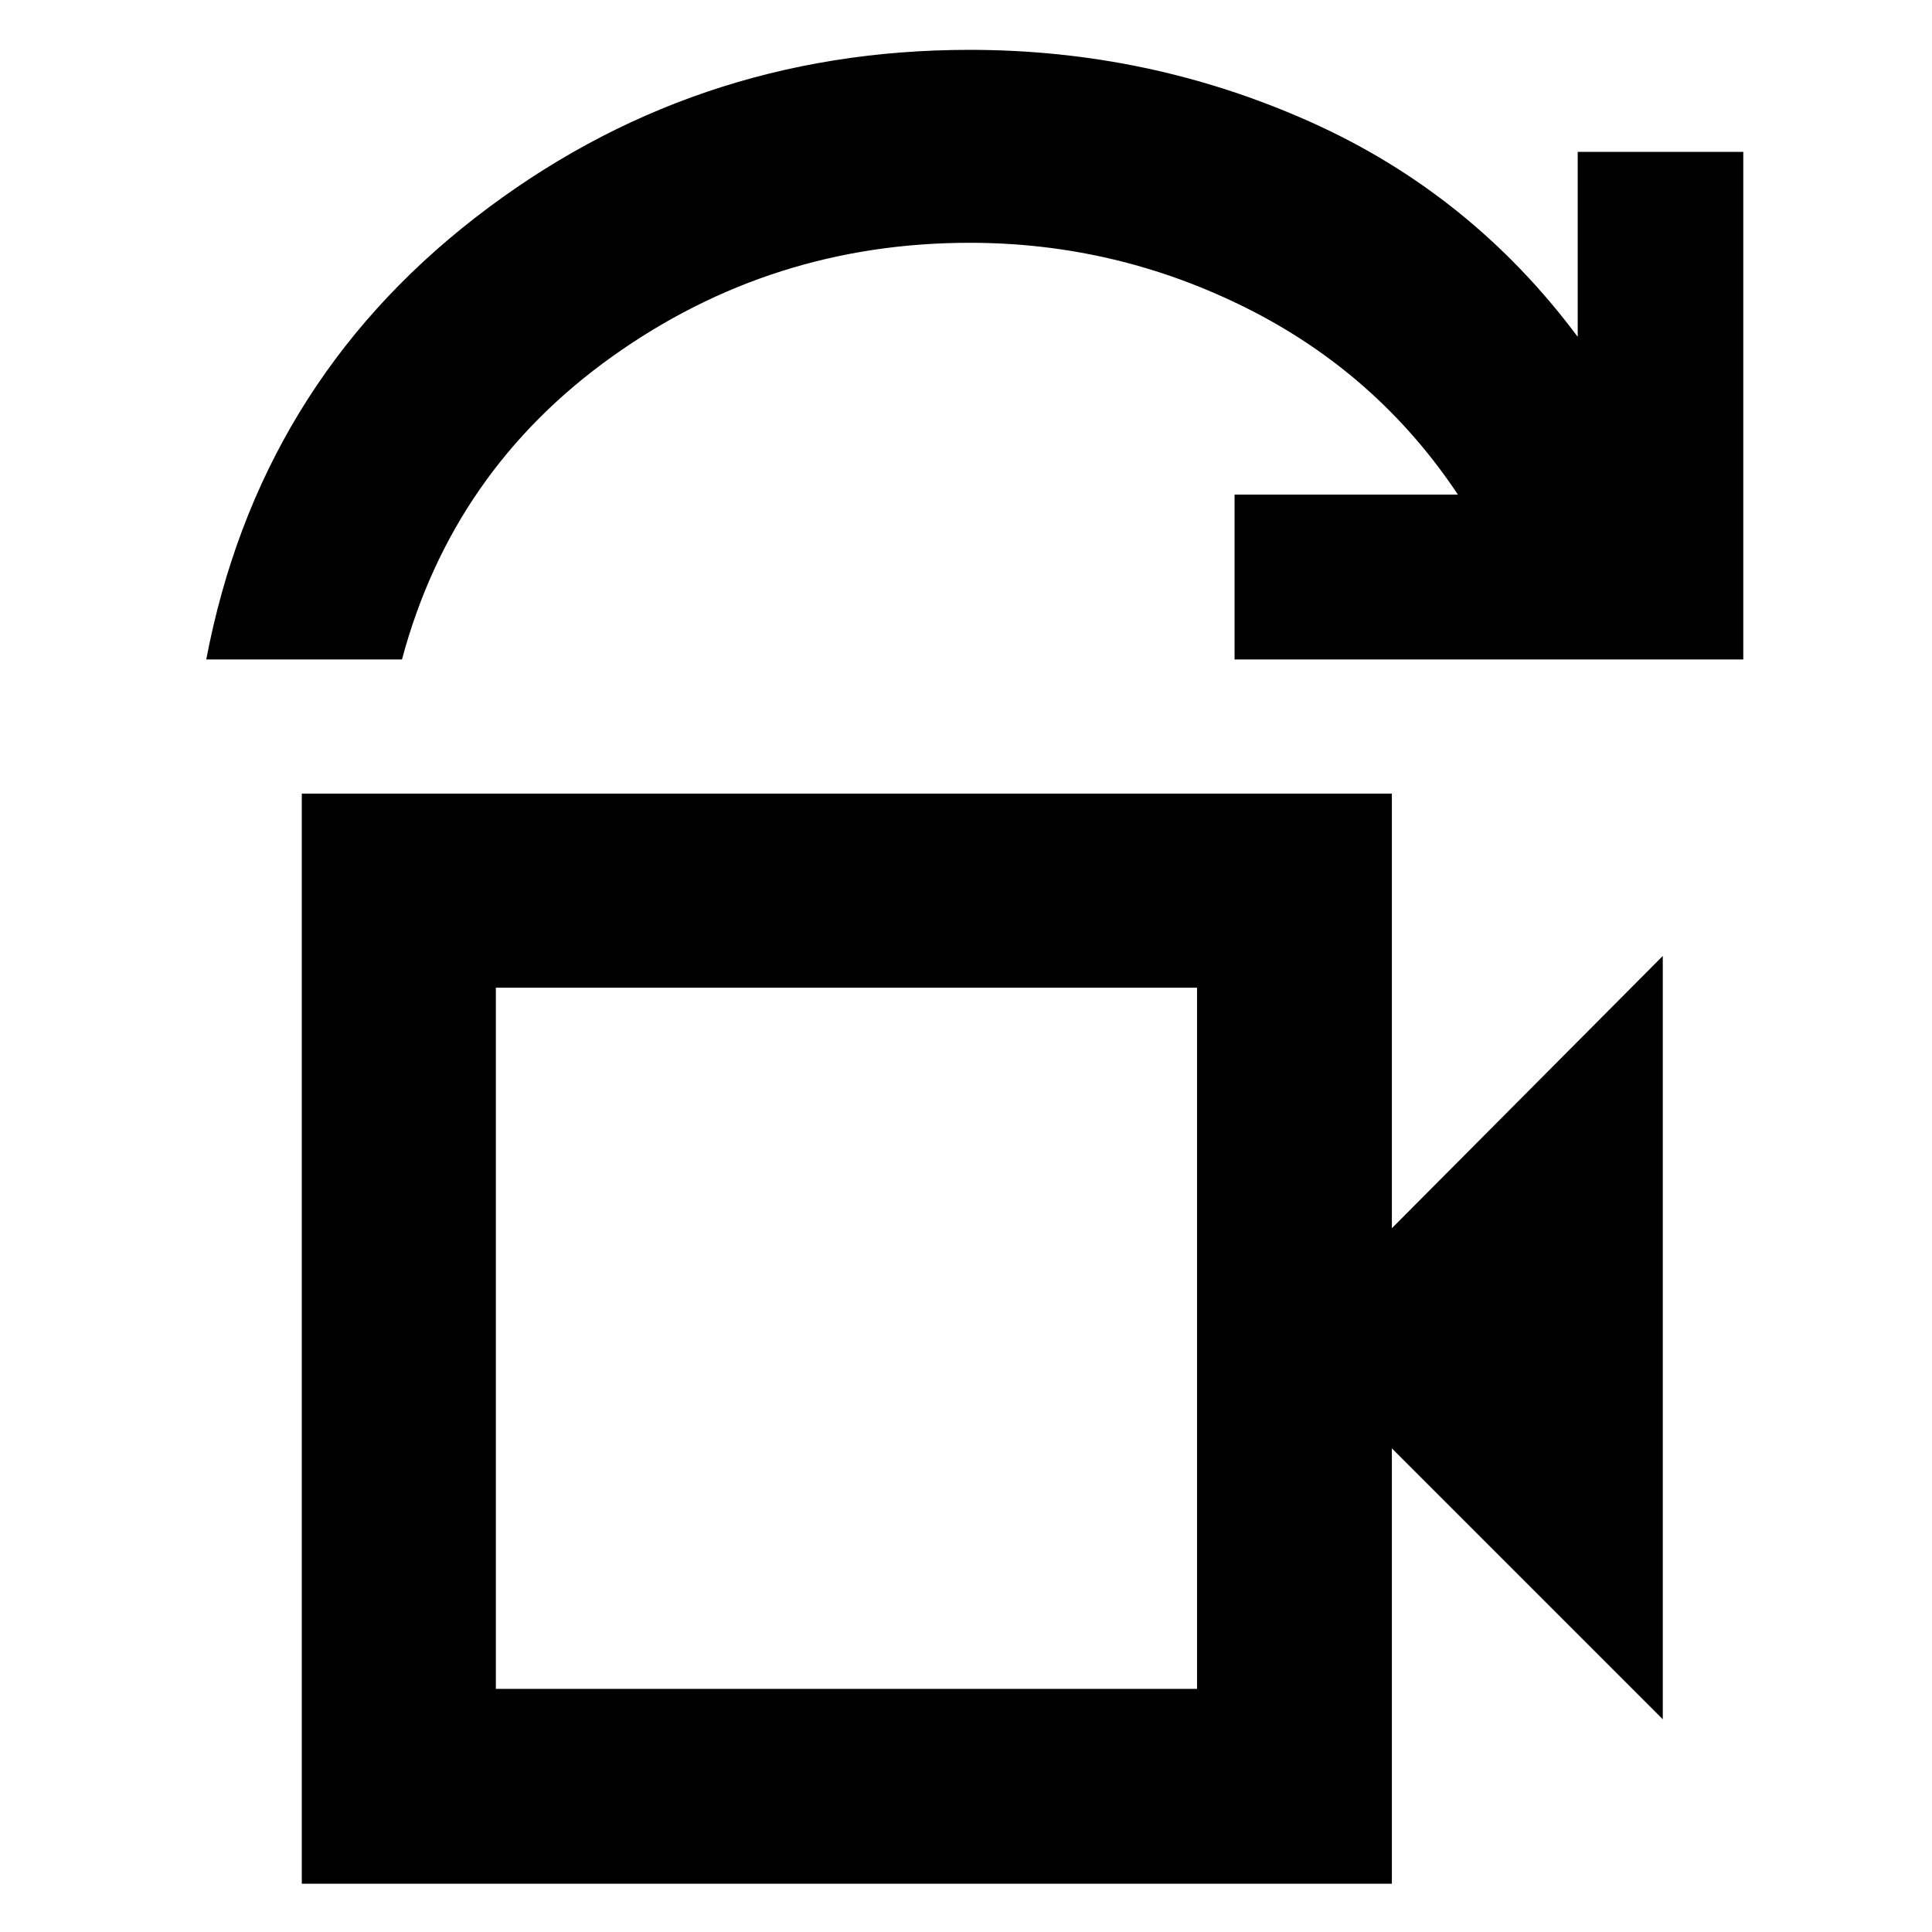 <svg xmlns="http://www.w3.org/2000/svg" height="40" viewBox="0 -960 960 960" width="40"><path d="M246.39-120.81H594.8v-348.41H246.39v348.41Zm-143.9-511.51q25.83-135.71 133.39-219.31 107.57-83.6 245.86-83.6 89.32 0 169.28 35.77 79.97 35.76 132.93 106.82v-91.9h82.28v252.22H613.45v-81.93h110.97q-40.06-60.14-104.95-92.63-64.89-32.48-137.65-32.48-98.43 0-177.68 56.56-79.24 56.57-104.4 150.48h-97.25ZM149.96-24v-541.65h541.65v215.95l134.62-135.29v379.28L691.61-240.33V-24H149.96Zm96.43-96.81v-348.41 348.41Z"/></svg>